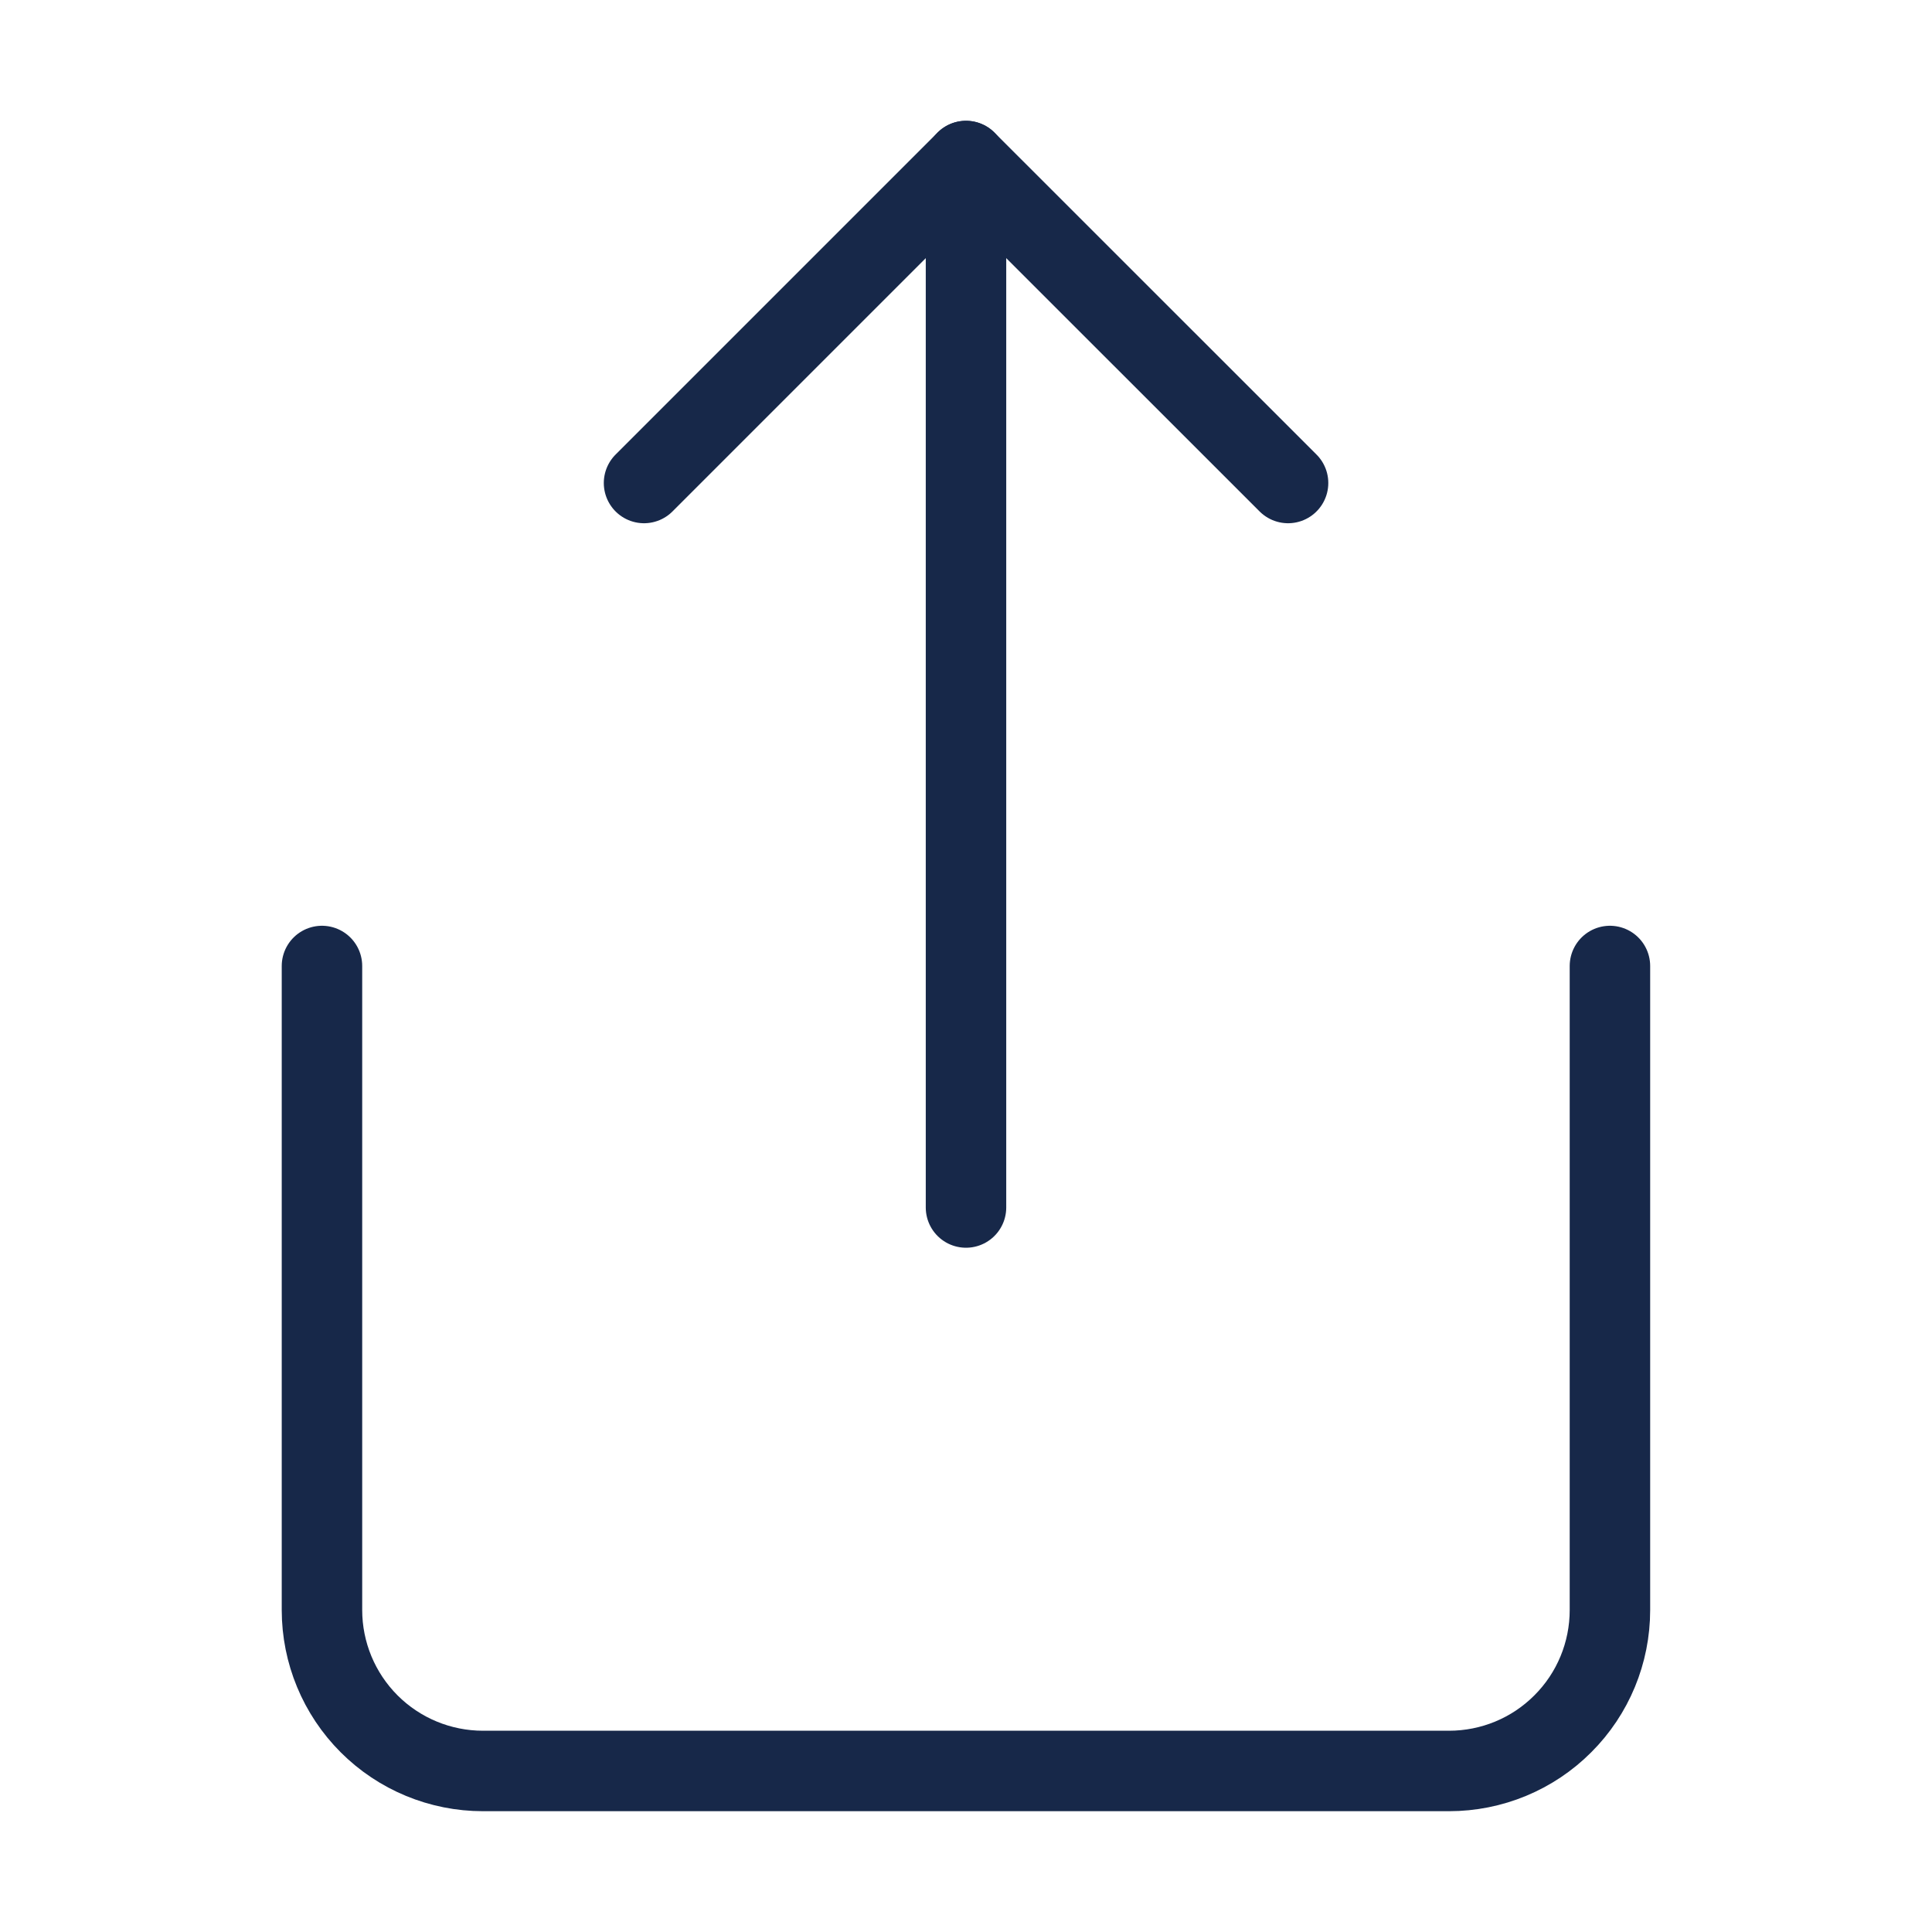 <svg width="20" height="20" viewBox="0 0 20 20" fill="none" xmlns="http://www.w3.org/2000/svg">
<path d="M3.333 10V16.667C3.333 17.109 3.509 17.533 3.821 17.845C4.134 18.158 4.558 18.333 5 18.333H15C15.442 18.333 15.866 18.158 16.178 17.845C16.491 17.533 16.666 17.109 16.666 16.667V10" stroke="#172849" stroke-width="0.833" stroke-linecap="round" stroke-linejoin="round"/>
<path d="M13.334 5L10 1.667L6.667 5" stroke="#172849" stroke-width="0.833" stroke-linecap="round" stroke-linejoin="round"/>
<path d="M10 1.667V12.5" stroke="#172849" stroke-width="0.833" stroke-linecap="round" stroke-linejoin="round"/>
</svg>
